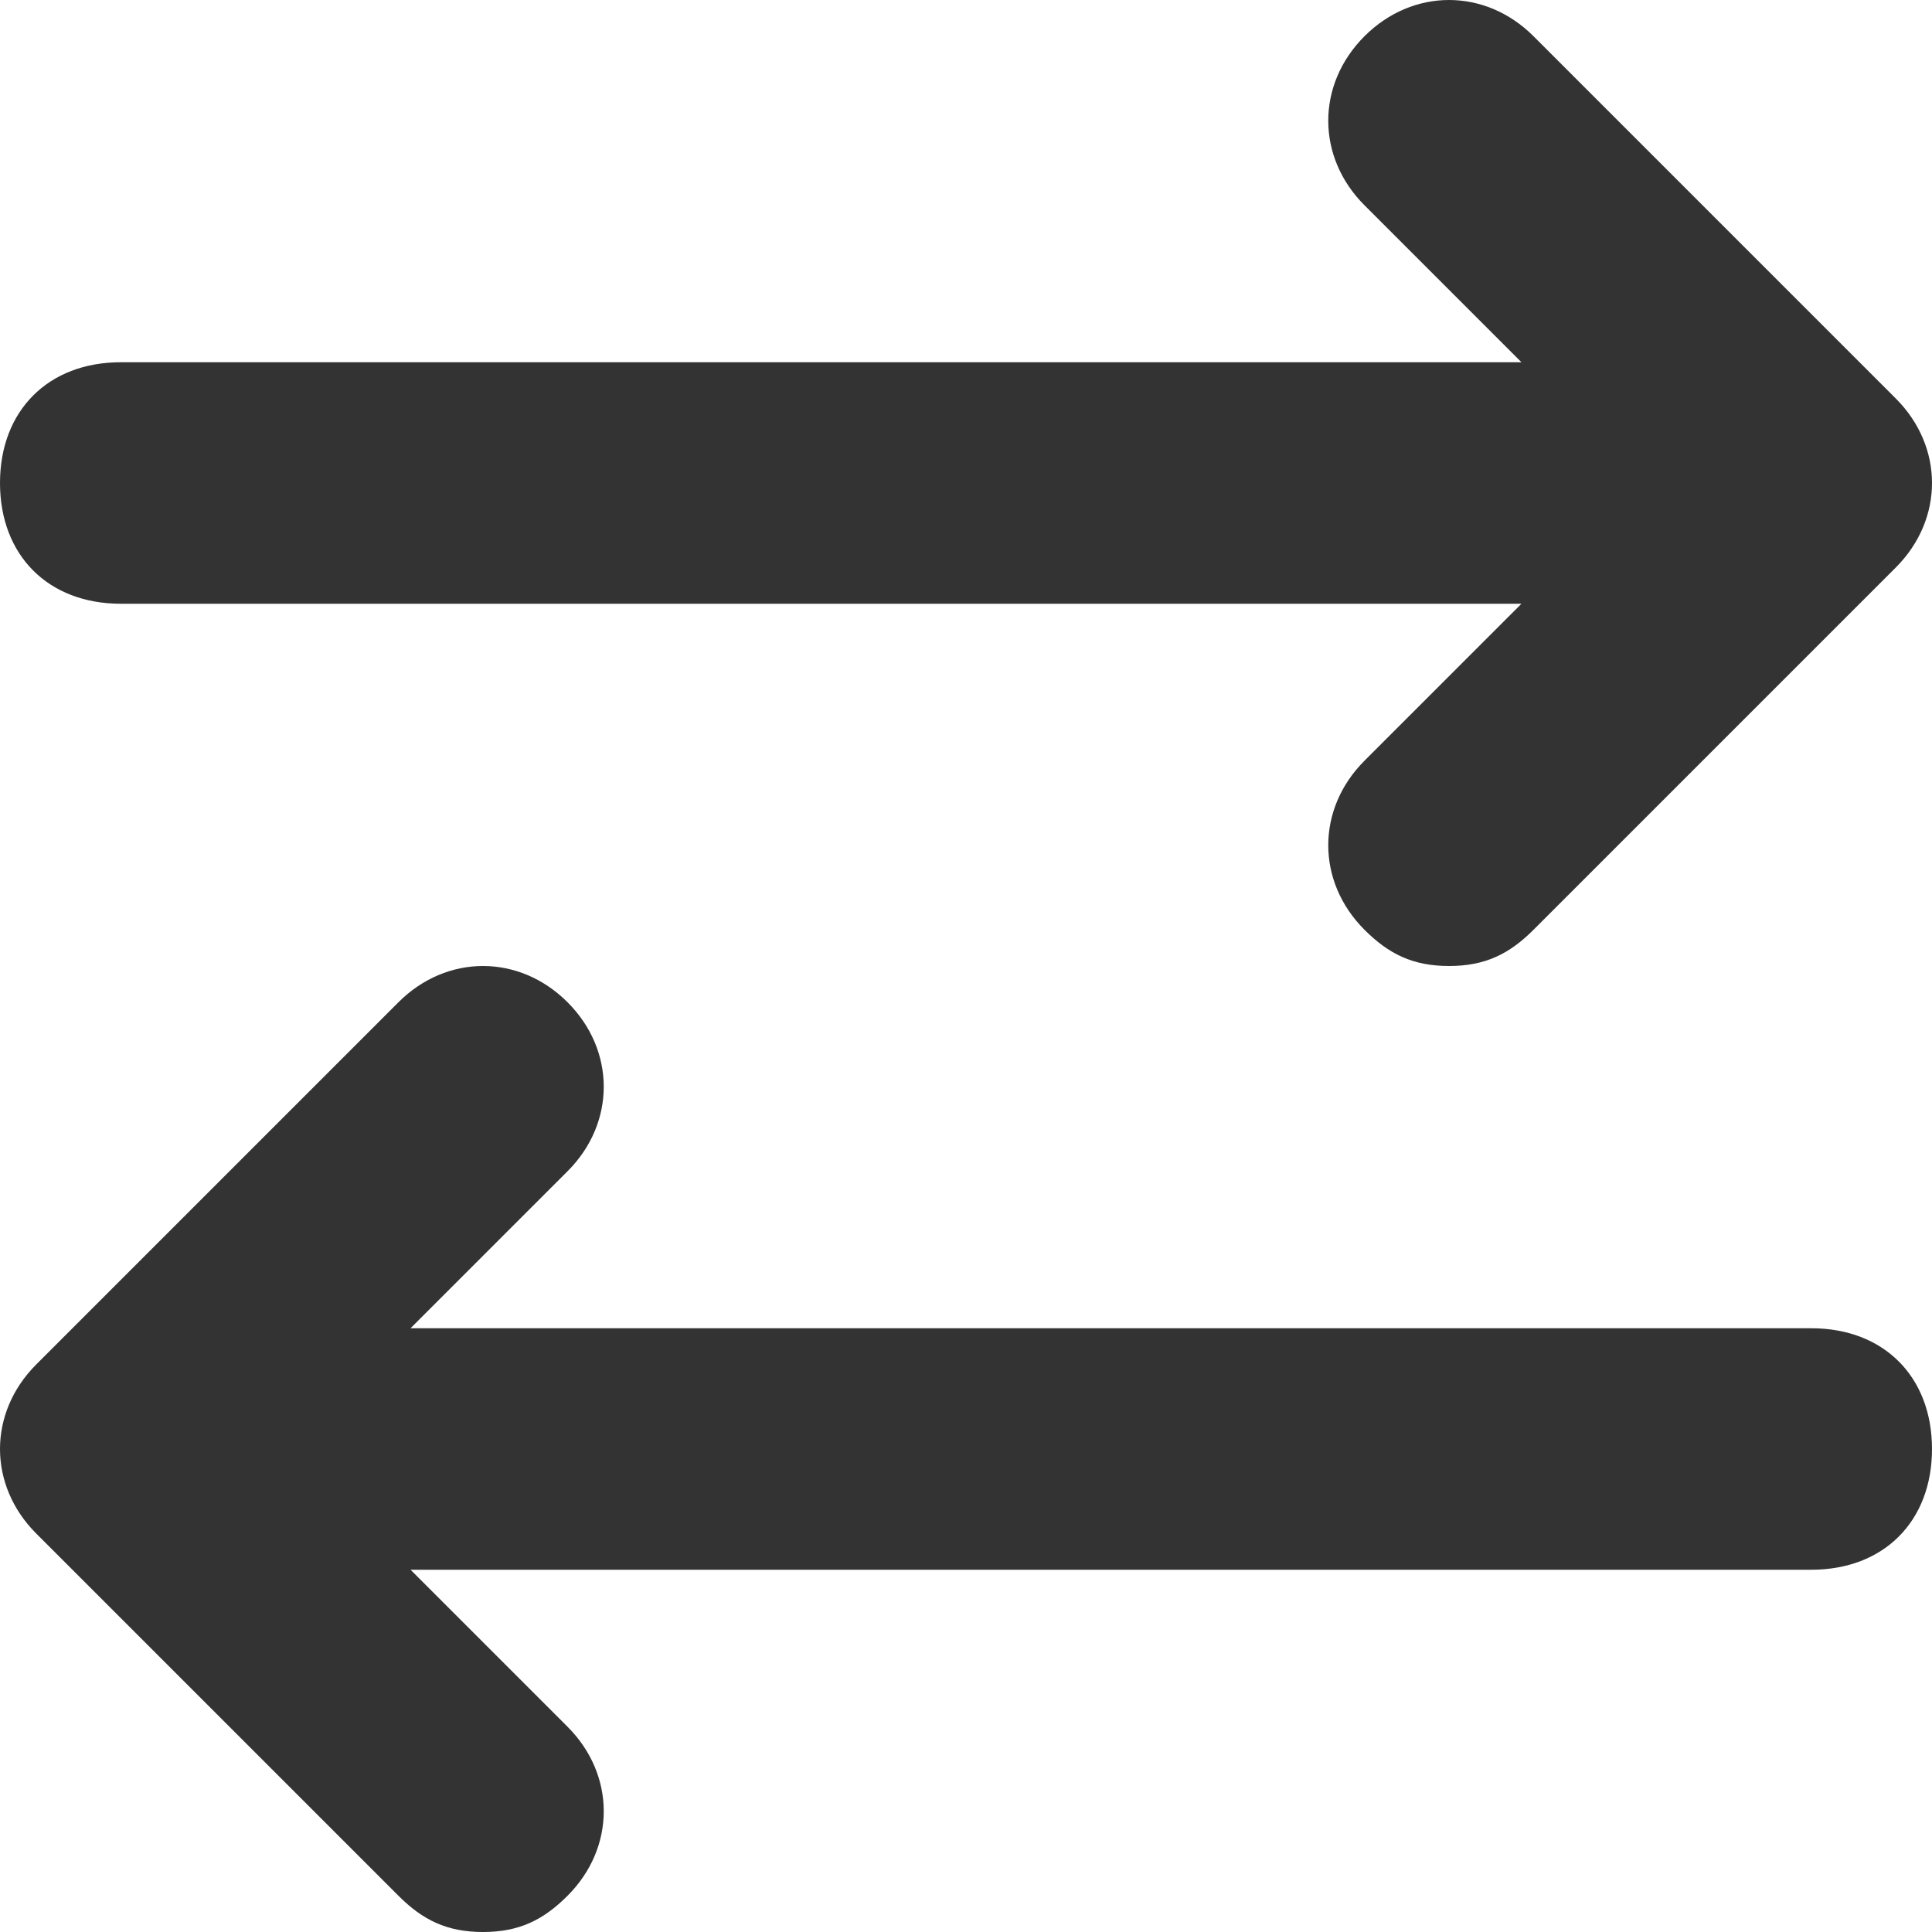 <svg width="16" height="16" viewBox="0 0 16 16" fill="none" xmlns="http://www.w3.org/2000/svg">
<path fill-rule="evenodd" clip-rule="evenodd" d="M12.6 5H1C0.4 5 0 4.6 0 4C0 3.4 0.4 3 1 3H12.6L11.3 1.7C10.9 1.3 10.9 0.7 11.3 0.3C11.7 -0.1 12.3 -0.1 12.7 0.3L15.7 3.3C16.1 3.7 16.1 4.3 15.7 4.7L12.7 7.7C12.5 7.9 12.3 8 12 8C11.7 8 11.5 7.9 11.3 7.7C10.9 7.3 10.9 6.7 11.3 6.3L12.6 5ZM3.4 11H15C15.6 11 16 11.4 16 12C16 12.6 15.6 13 15 13H3.4L4.7 14.3C5.1 14.7 5.1 15.3 4.7 15.7C4.5 15.9 4.3 16 4 16C3.7 16 3.5 15.9 3.3 15.7L0.3 12.7C-0.1 12.3 -0.1 11.7 0.3 11.3L3.3 8.3C3.7 7.9 4.3 7.9 4.7 8.3C5.1 8.7 5.1 9.3 4.7 9.7L3.4 11Z" fill="#333333"/>
</svg>
